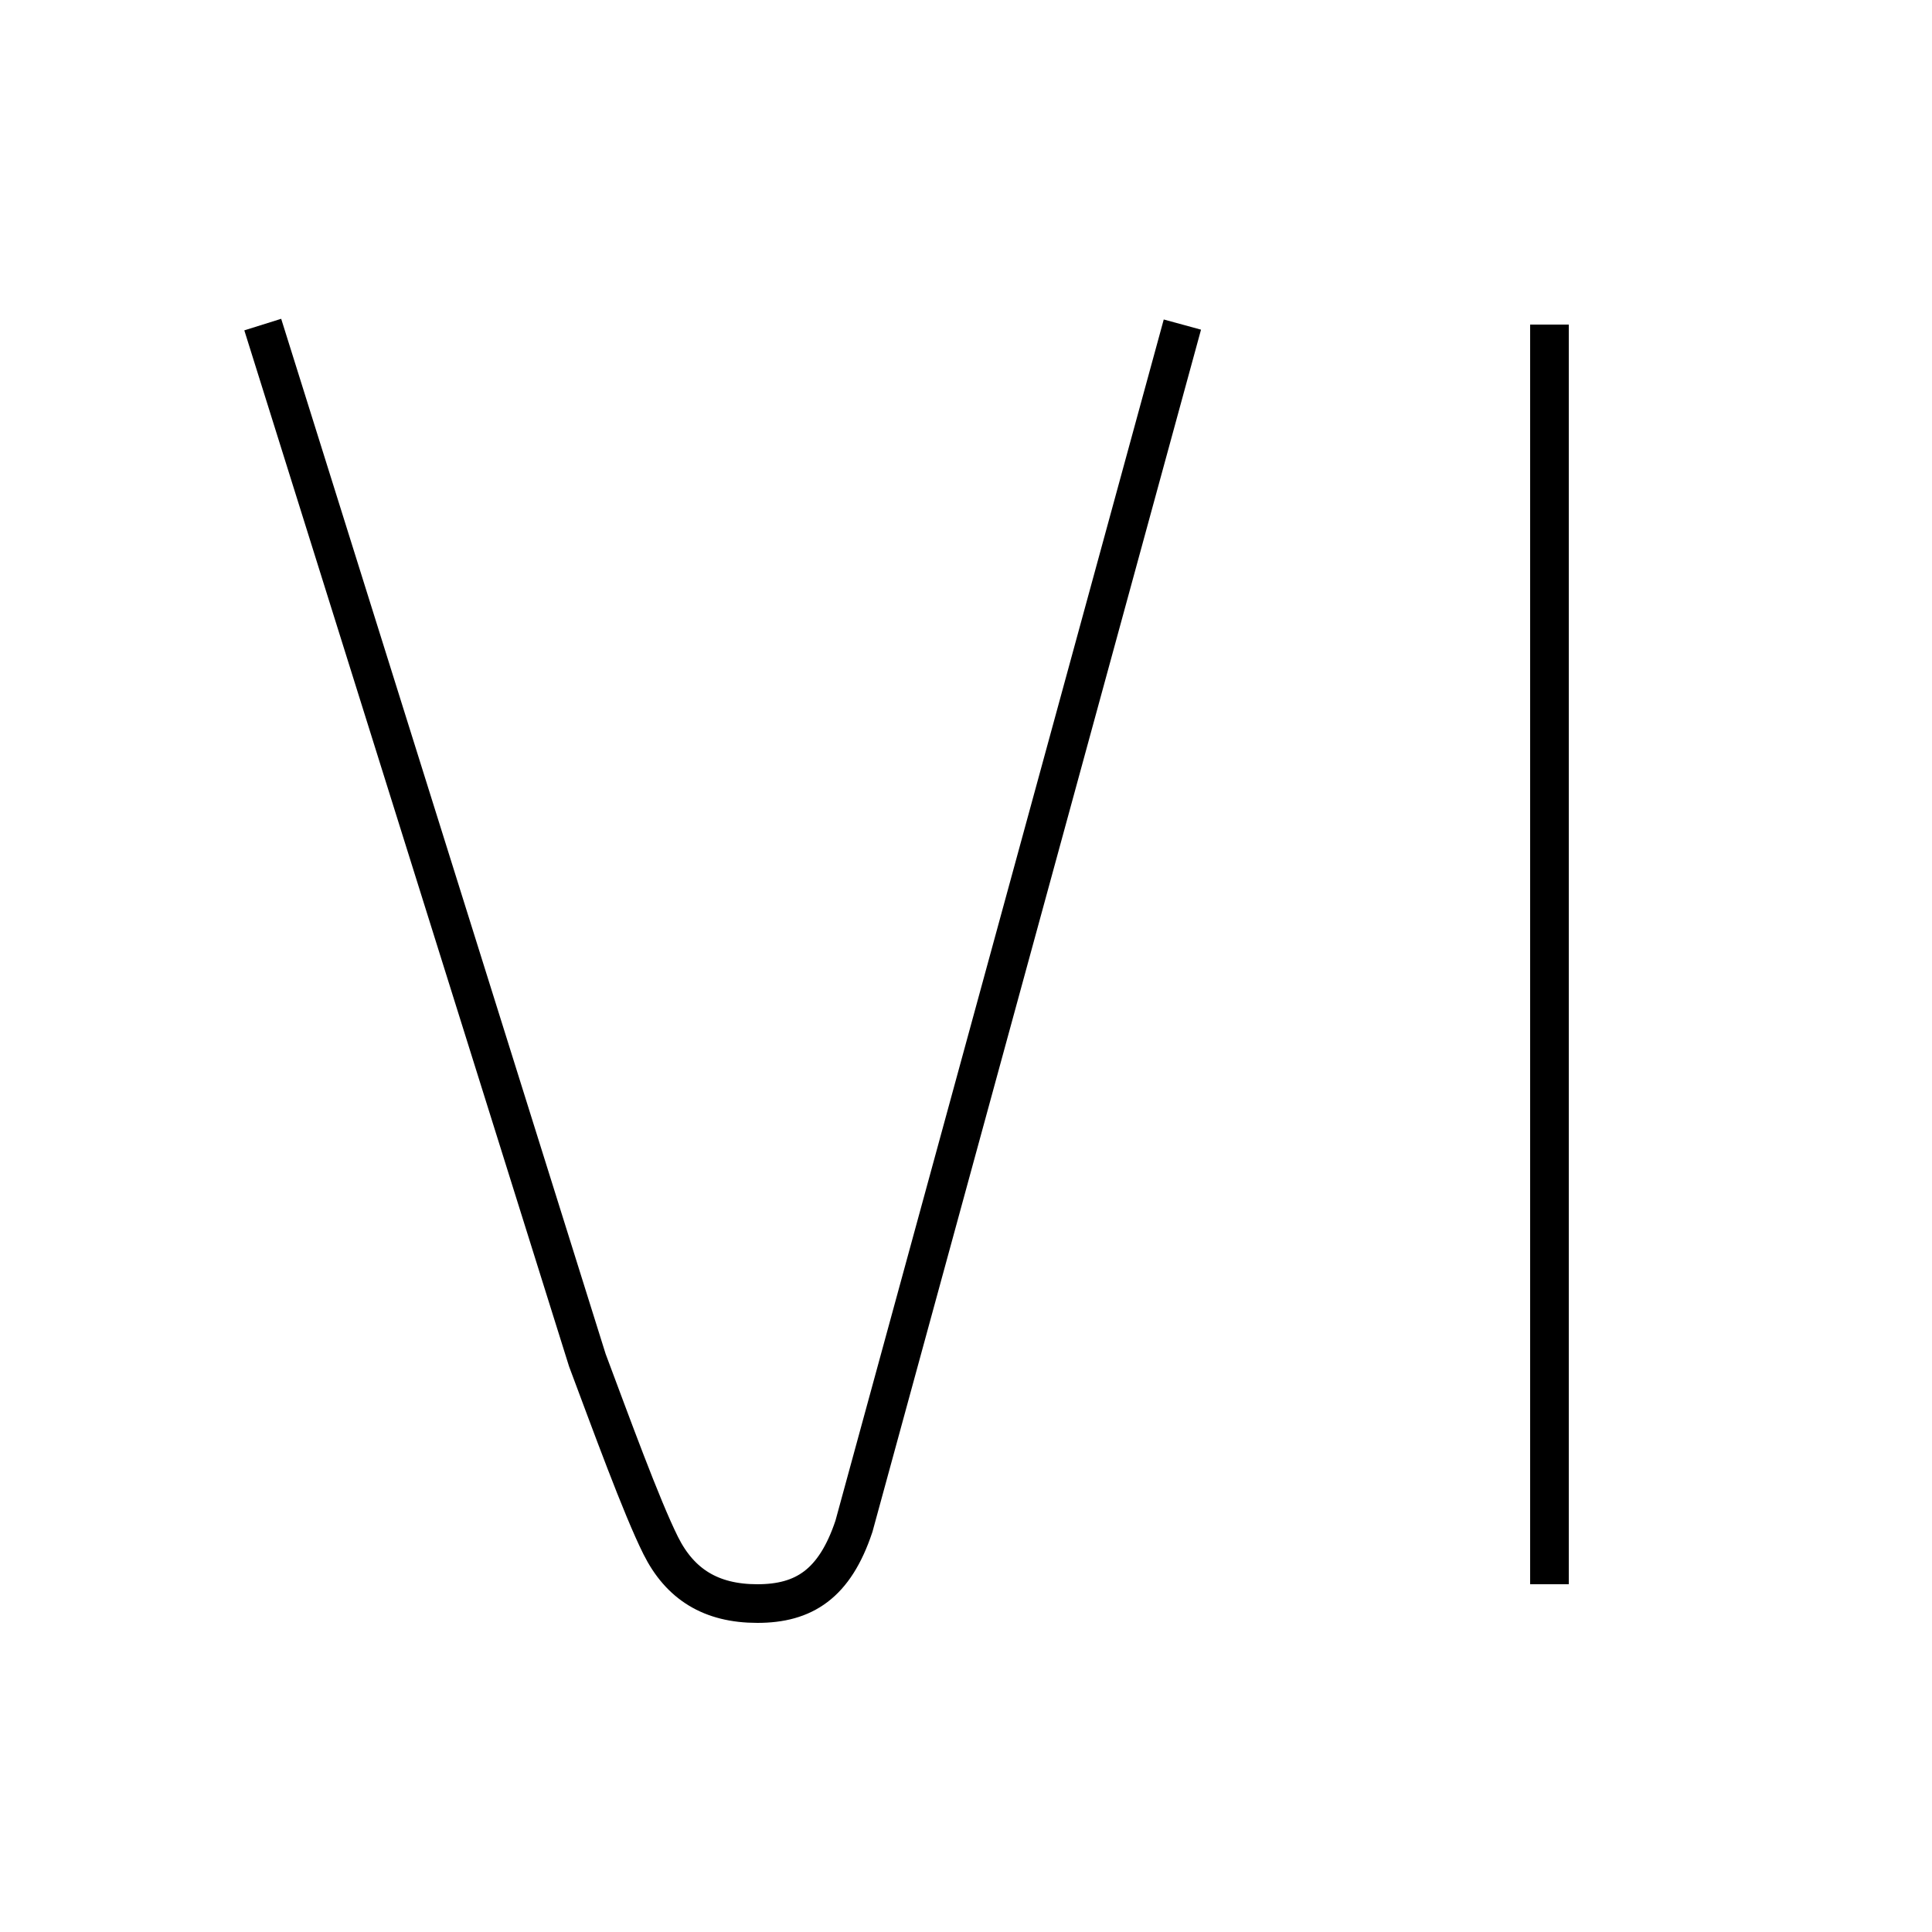 <?xml version='1.0' encoding='utf8'?>
<svg viewBox="0.0 -6.0 50.0 50.0" version="1.1" xmlns="http://www.w3.org/2000/svg">
<rect x="0.0" y="-6.0" width="50.0" height="50.0" fill="#808080" stroke="none"/>
<rect x="-1000" y="-1000" width="2000" height="2000" stroke="white" fill="white"/>
<g style="fill:white;stroke:#000000;  stroke-width:1">
<path d="M 6.8 -35.6 L 15.2 -8.8 C 15.8 -7.2 16.6 -5.0 17.1 -4.0 C 17.6 -3.0 18.4 -2.5 19.6 -2.5 C 20.8 -2.5 21.6 -3.0 22.1 -4.5 L 30.6 -35.6 M 40.1 -35.6 L 40.1 -3.0" transform="translate(0.0, 38.0)" />
</g>
</svg>